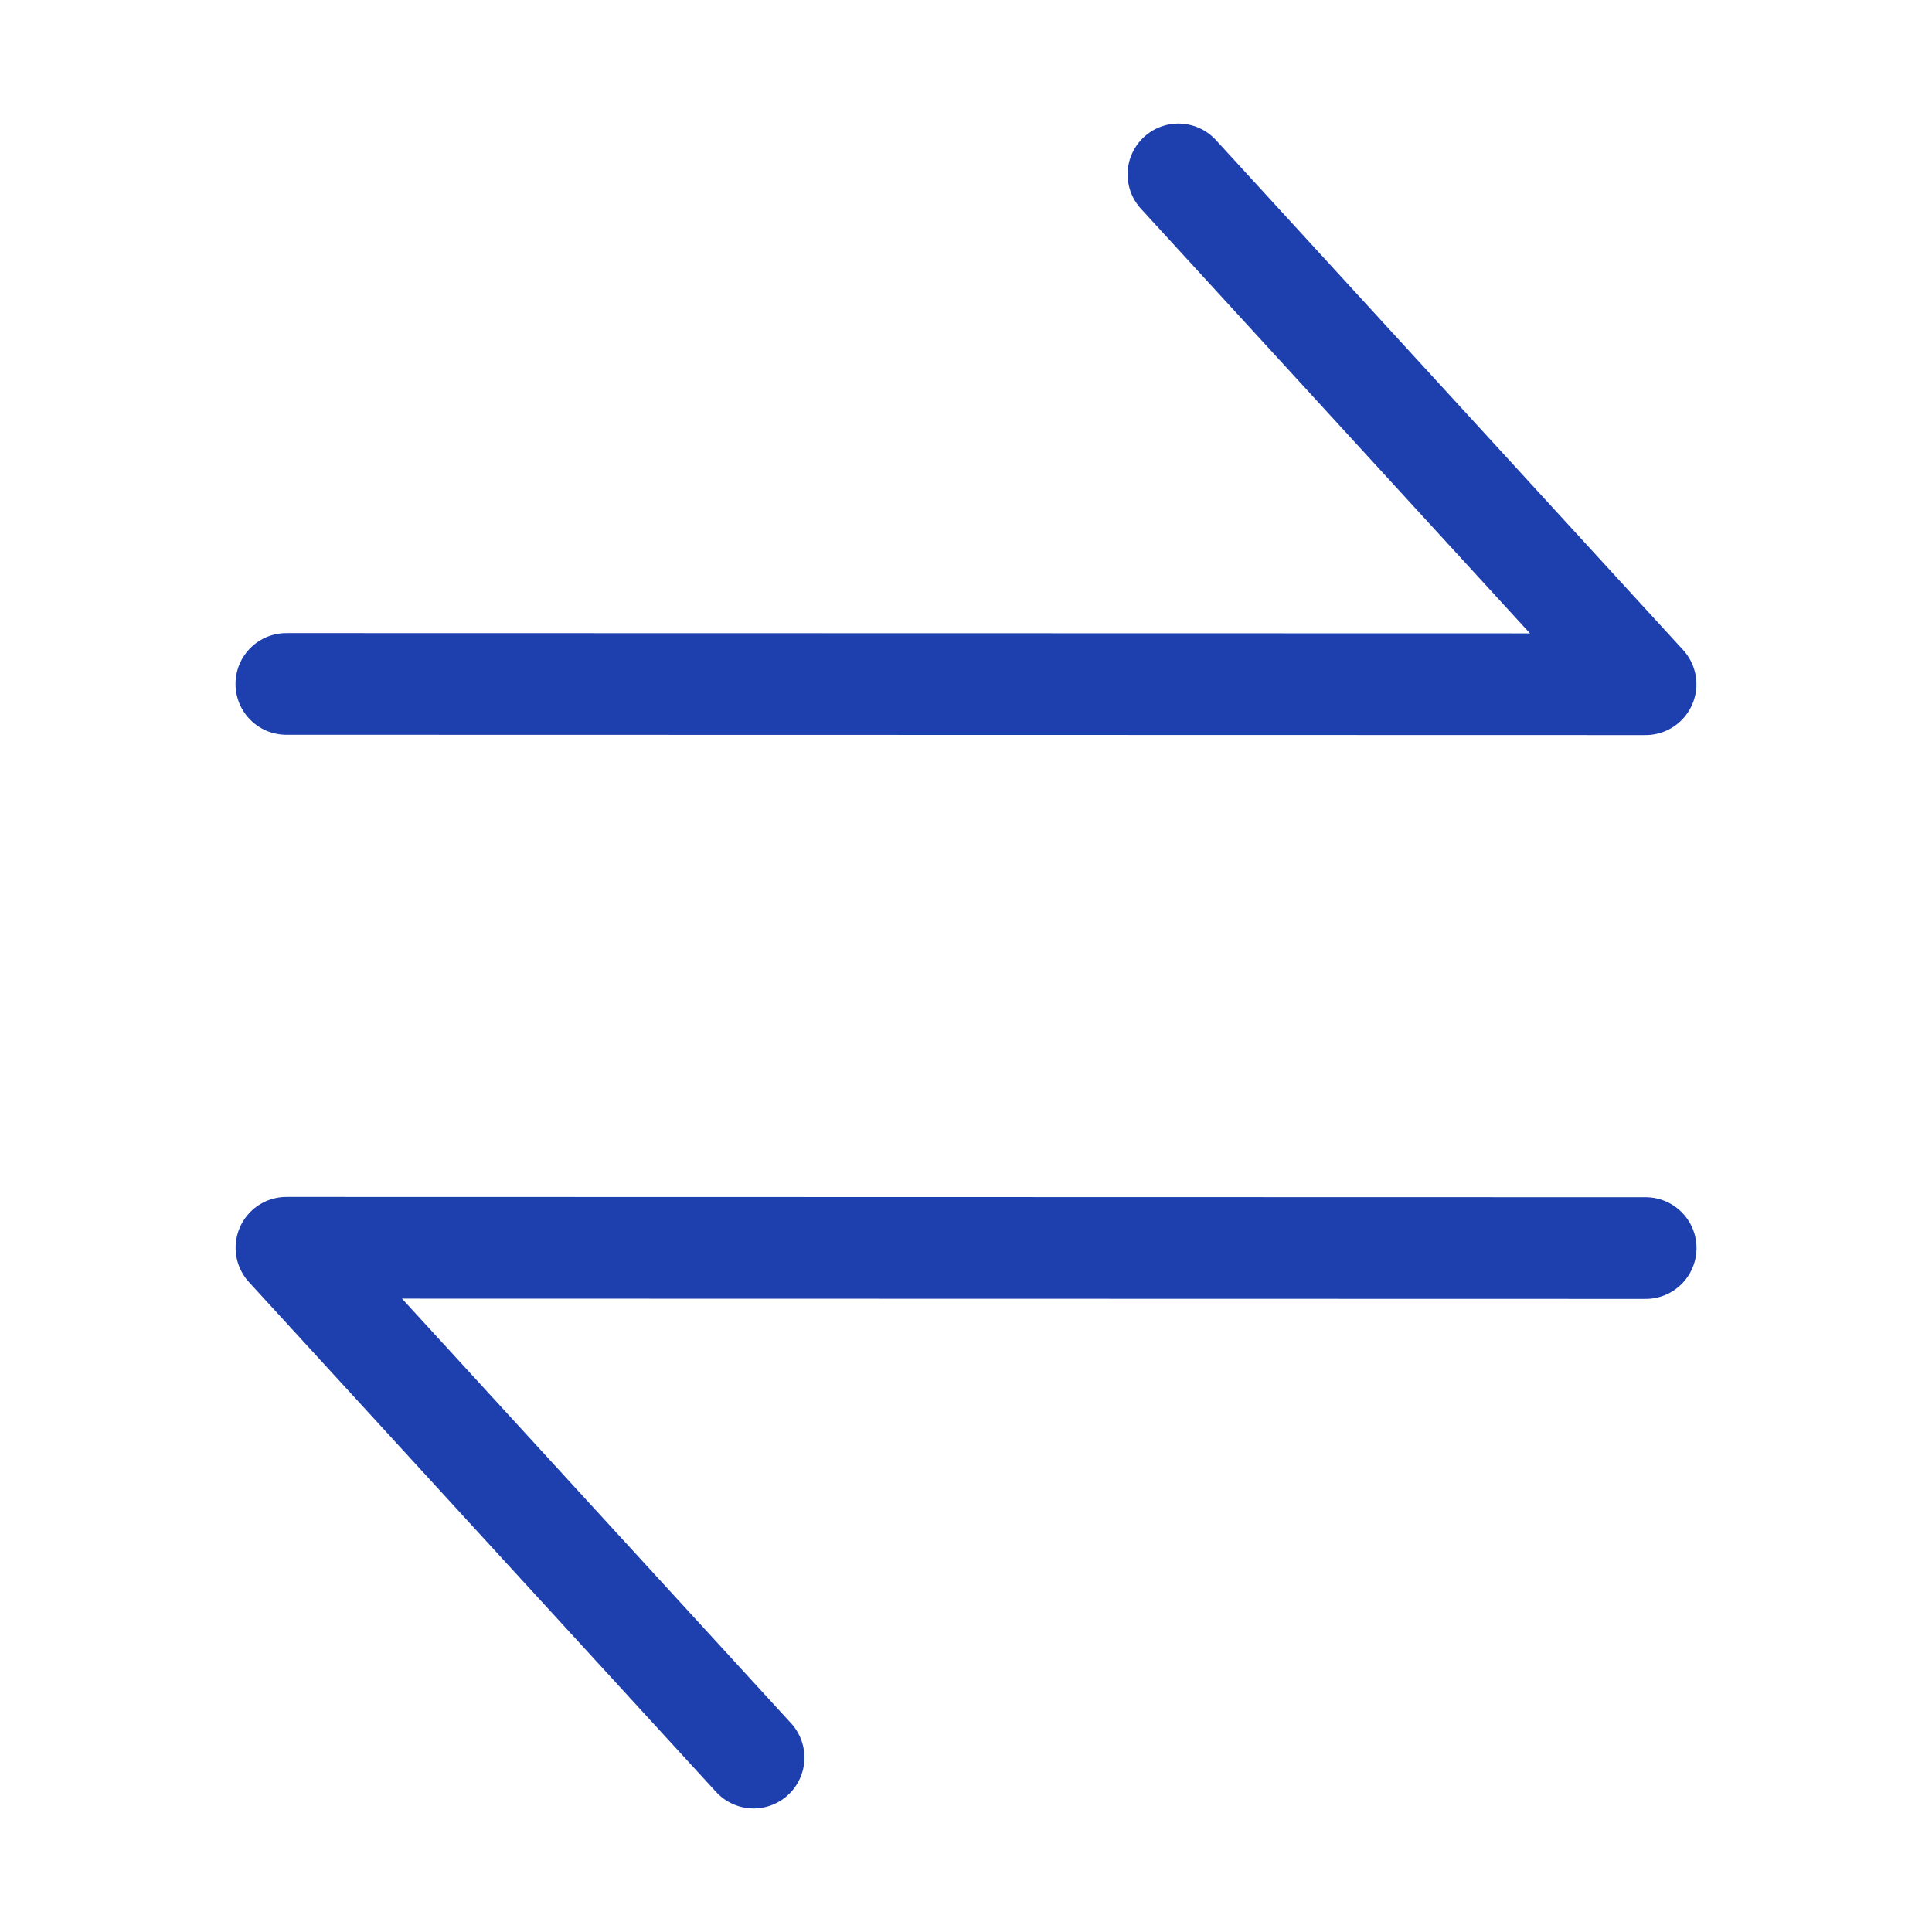 <svg width="19" height="19" viewBox="0 0 19 19" fill="none" xmlns="http://www.w3.org/2000/svg">
<path d="M2.816 6.726L16.183 6.729L11.589 1.715" stroke="#1E40AF" stroke-linecap="round" stroke-linejoin="round"/>
<path d="M16.184 12.274L2.817 12.271L7.411 17.285" stroke="#1E40AF" stroke-linecap="round" stroke-linejoin="round"/>
</svg>
